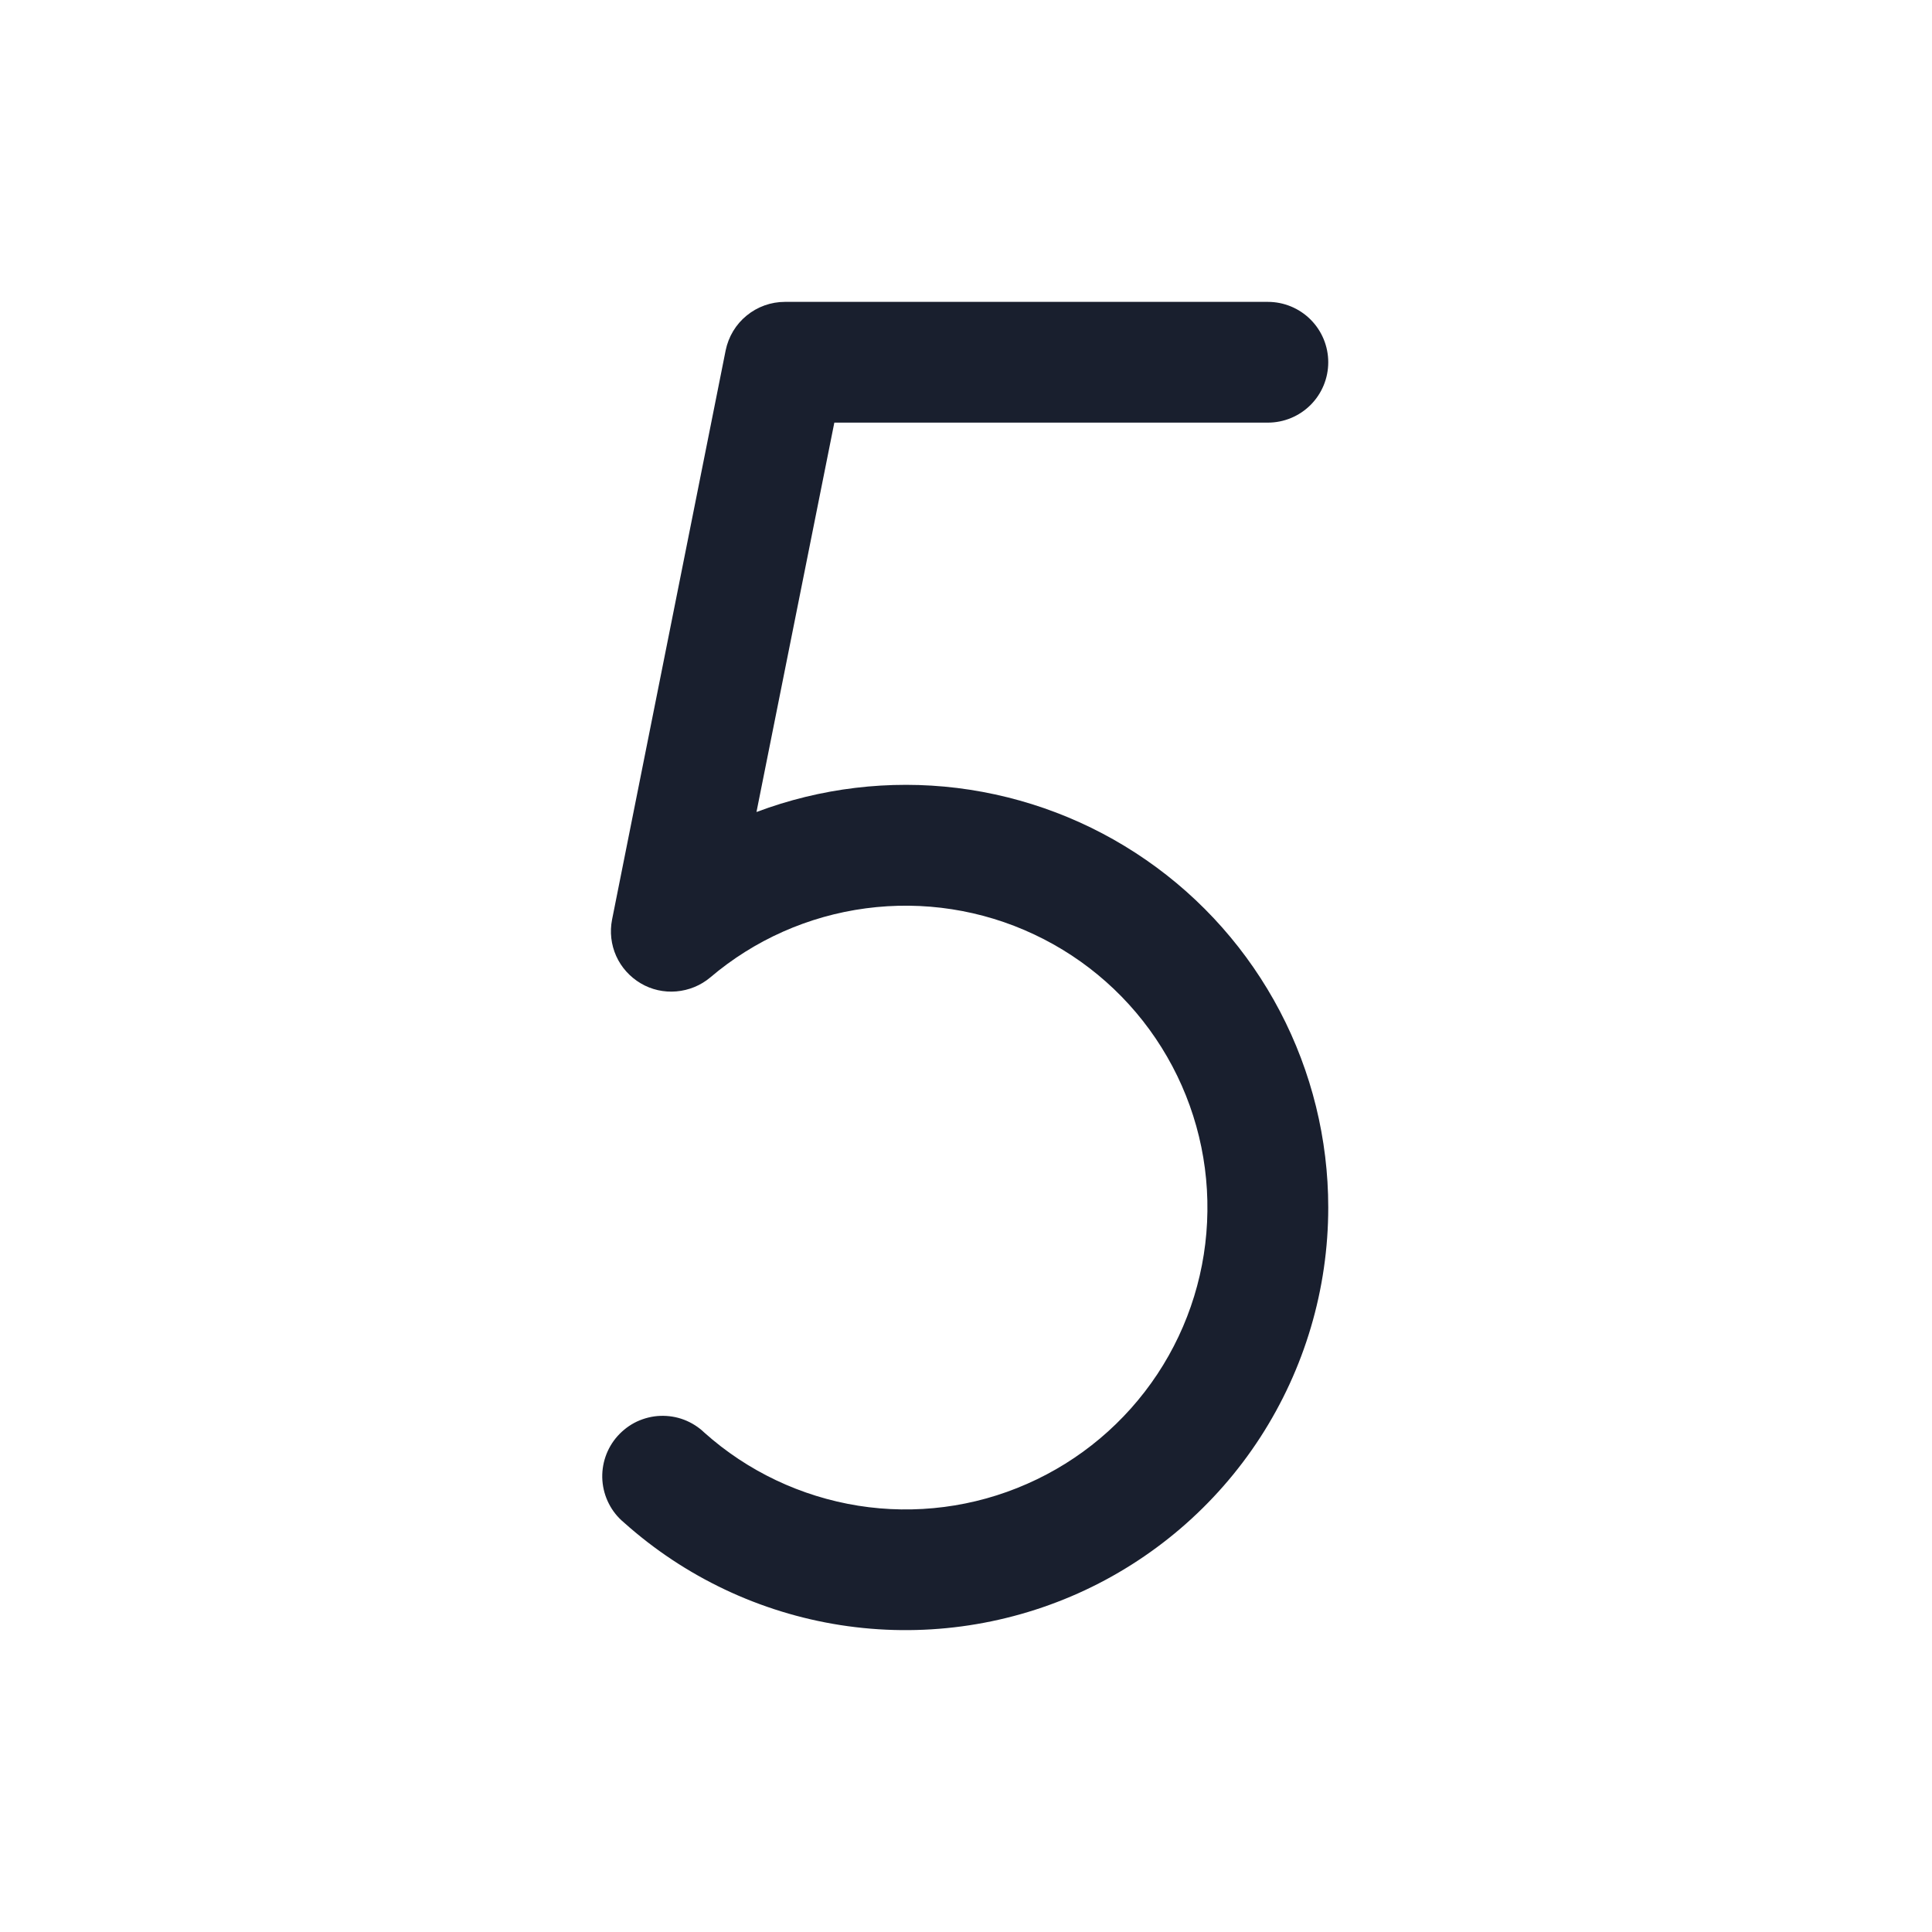 <svg width="20" height="20" viewBox="0 0 20 20" fill="none" xmlns="http://www.w3.org/2000/svg">
<path d="M13.75 12.5C13.75 13.345 13.505 14.171 13.046 14.88C12.587 15.588 11.932 16.149 11.161 16.494C10.39 16.838 9.536 16.953 8.701 16.823C7.867 16.693 7.088 16.324 6.459 15.761C6.394 15.707 6.341 15.641 6.303 15.566C6.265 15.492 6.242 15.41 6.236 15.327C6.23 15.243 6.241 15.159 6.268 15.08C6.295 15.001 6.338 14.927 6.394 14.865C6.45 14.803 6.517 14.752 6.593 14.716C6.669 14.681 6.751 14.66 6.835 14.657C6.919 14.654 7.002 14.667 7.081 14.697C7.159 14.727 7.231 14.772 7.291 14.83C7.738 15.23 8.291 15.492 8.884 15.587C9.476 15.681 10.083 15.603 10.632 15.361C11.181 15.12 11.649 14.726 11.981 14.225C12.312 13.725 12.492 13.14 12.499 12.54C12.507 11.941 12.342 11.351 12.024 10.843C11.706 10.334 11.248 9.928 10.705 9.673C10.162 9.417 9.557 9.324 8.963 9.403C8.368 9.482 7.809 9.73 7.352 10.119C7.253 10.202 7.13 10.252 7.001 10.263C6.872 10.274 6.743 10.245 6.632 10.179C6.521 10.113 6.432 10.015 6.379 9.897C6.326 9.779 6.311 9.647 6.336 9.52L7.512 3.627C7.541 3.486 7.617 3.358 7.729 3.267C7.841 3.175 7.981 3.125 8.125 3.125H13.125C13.291 3.125 13.45 3.191 13.567 3.308C13.684 3.425 13.75 3.584 13.75 3.75C13.75 3.916 13.684 4.075 13.567 4.192C13.45 4.309 13.291 4.375 13.125 4.375H8.637L7.831 8.406C8.493 8.157 9.206 8.071 9.908 8.157C10.611 8.244 11.282 8.499 11.864 8.902C12.446 9.304 12.921 9.842 13.25 10.469C13.578 11.095 13.75 11.792 13.75 12.5Z" fill="#191F2E"/>
</svg>
